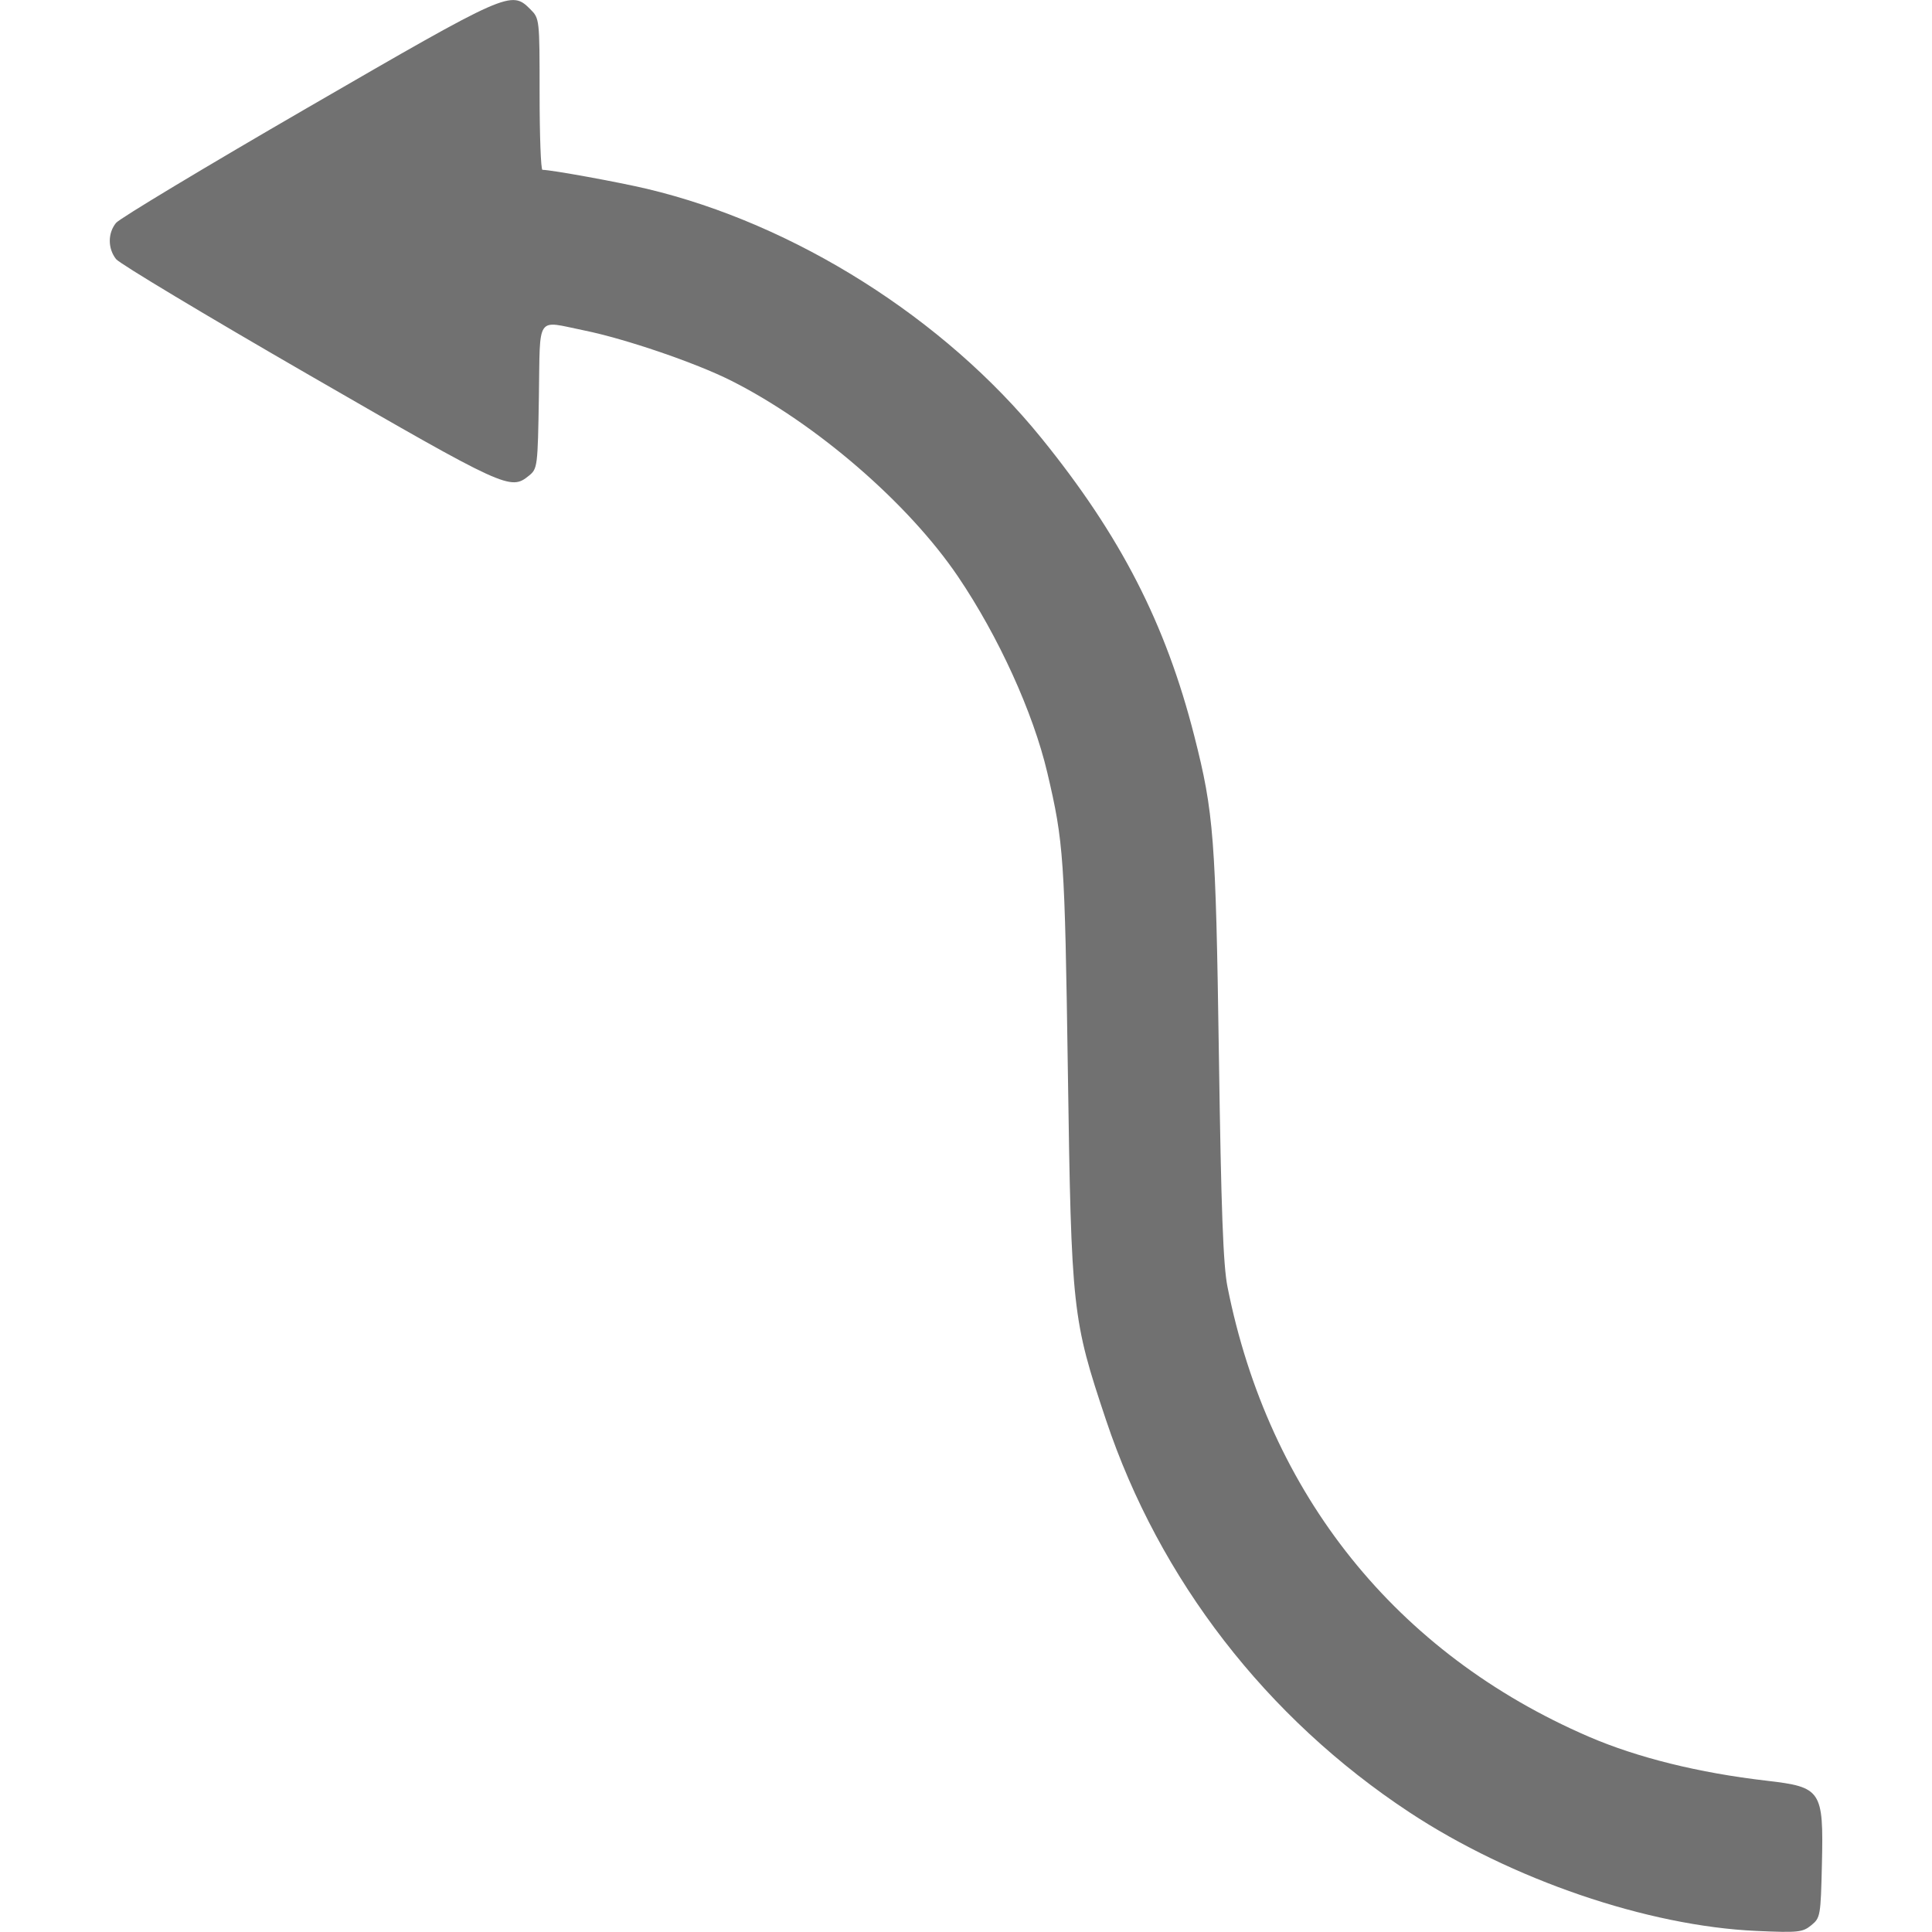 <svg xmlns="http://www.w3.org/2000/svg" width="512" height="512" viewBox="0 0 512 512" version="1.1"><path d="M 81.500 28.547 C 54.550 44.152, 31.712 57.888, 30.750 59.071 C 28.534 61.794, 28.544 65.867, 30.772 68.683 C 31.723 69.884, 54.775 83.721, 82 99.431 C 134.038 129.460, 135.273 130.027, 140.139 126.090 C 142.449 124.222, 142.507 123.770, 142.811 105.090 C 143.168 83.098, 141.904 84.948, 154.792 87.565 C 165.722 89.785, 184.339 96.142, 193.714 100.856 C 216.162 112.143, 240.709 133.335, 253.888 152.806 C 264.607 168.643, 273.796 188.819, 277.544 204.747 C 281.898 223.253, 282.166 227.151, 282.996 284 C 283.922 347.401, 284.157 349.546, 293.099 376.295 C 307.239 418.595, 335.614 455.291, 373.500 480.273 C 400.533 498.098, 436.605 510.427, 465.500 511.717 C 476.533 512.210, 477.702 512.089, 480 510.217 C 482.422 508.245, 482.510 507.737, 482.829 493.922 C 483.277 474.453, 482.700 473.585, 468.195 471.910 C 450.240 469.838, 433.888 465.787, 421 460.220 C 370.058 438.215, 336.223 396.068, 325.292 341 C 324.156 335.280, 323.616 320.681, 323.017 279.500 C 322.180 221.994, 321.667 215.339, 316.508 195.072 C 308.917 165.247, 296.953 141.949, 275.903 116 C 250.262 84.391, 210.596 59.341, 171.465 50.048 C 163.919 48.256, 146.121 45.017, 143.750 45.004 C 143.338 45.002, 143 35.980, 143 24.955 C 143 5.005, 142.988 4.897, 140.545 2.455 C 135.477 -2.614, 134.786 -2.308, 81.500 28.547" stroke="none" fill="#71717171" fill-rule="evenodd"/></svg>